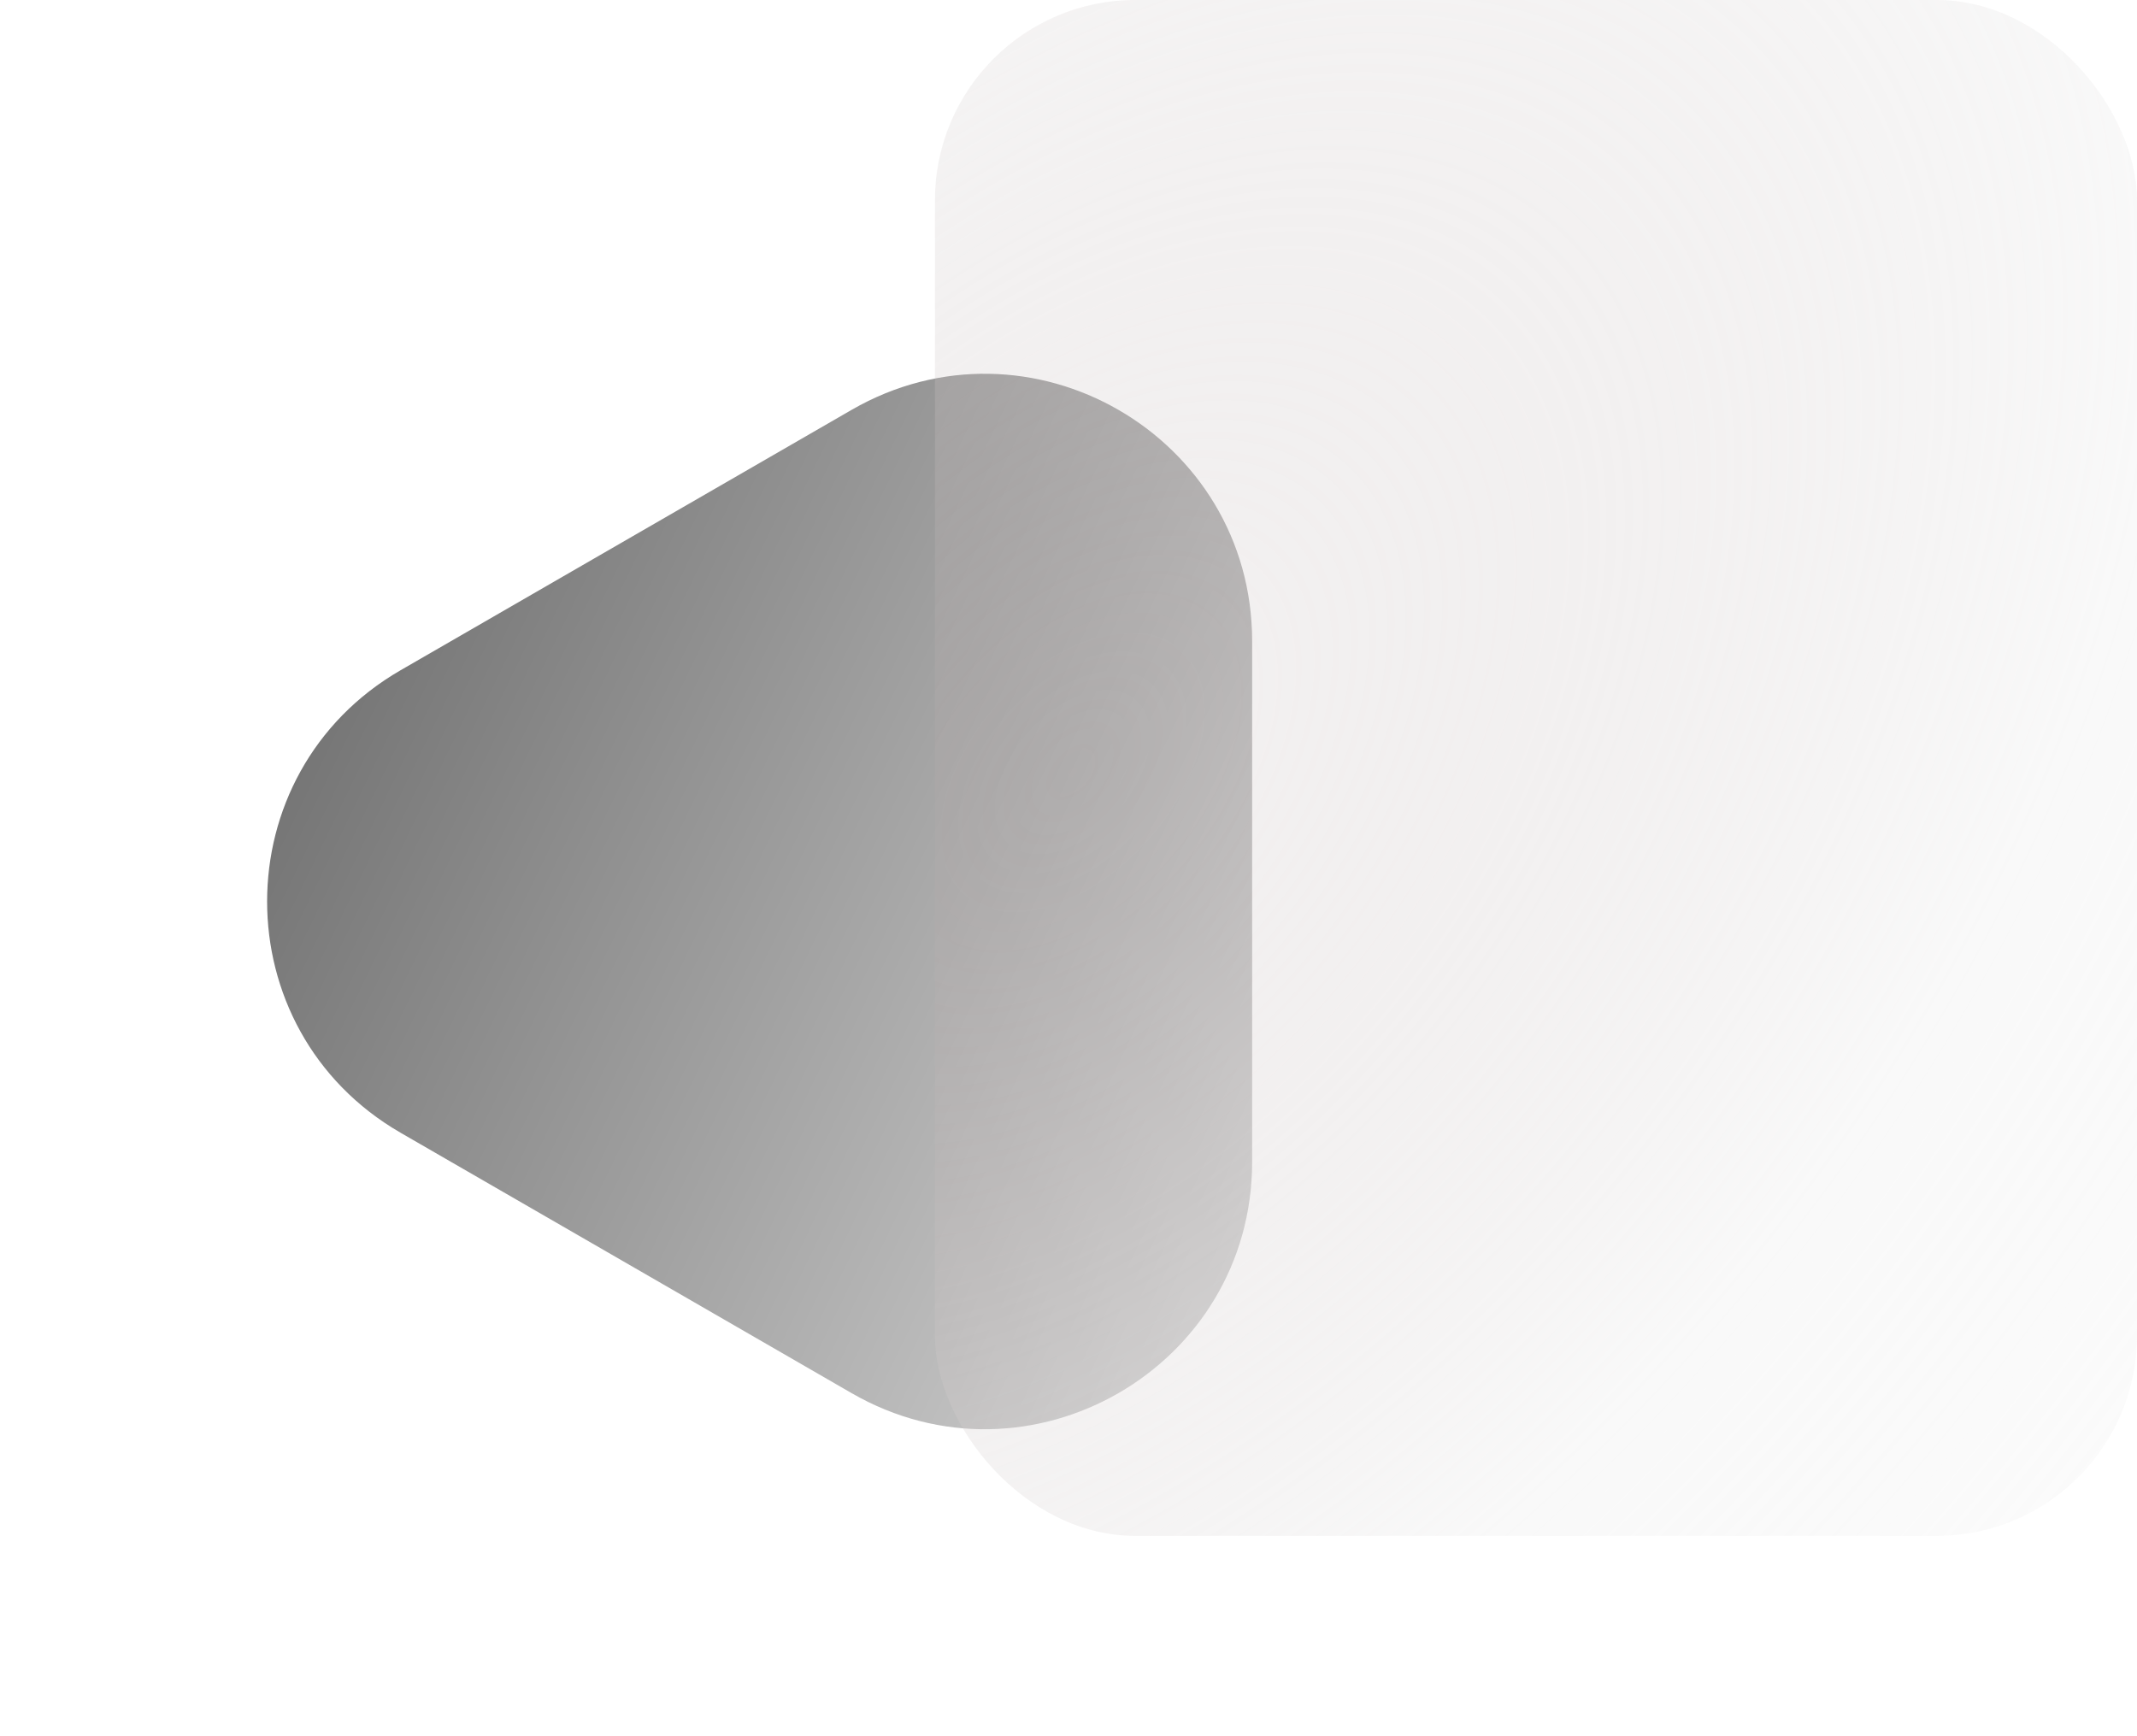 <svg width="32" height="26" viewBox="0 0 32 26" fill="none" xmlns="http://www.w3.org/2000/svg">
<path d="M6 16.964C3.333 15.425 3.333 11.575 6 10.036L12.75 6.139C15.417 4.599 18.75 6.524 18.75 9.603V17.397C18.75 20.476 15.417 22.401 12.75 20.861L6 16.964Z" fill="url(#paint0_linear)" fill-opacity="0.72"/>
<g filter="url(#filter0_b)">
<rect x="14" width="18" height="23" rx="3" fill="url(#paint1_radial)"/>
</g>
<defs>
<filter id="filter0_b" x="10" y="-4" width="26" height="31" filterUnits="userSpaceOnUse" color-interpolation-filters="sRGB">
<feFlood flood-opacity="0" result="BackgroundImageFix"/>
<feGaussianBlur in="BackgroundImage" stdDeviation="2"/>
<feComposite in2="SourceAlpha" operator="in" result="effect1_backgroundBlur"/>
<feBlend mode="normal" in="SourceGraphic" in2="effect1_backgroundBlur" result="shape"/>
</filter>
<linearGradient id="paint0_linear" x1="-2.5" y1="6.5" x2="27.5" y2="21" gradientUnits="userSpaceOnUse">
<stop/>
<stop offset="1" stop-opacity="0"/>
</linearGradient>
<radialGradient id="paint1_radial" cx="0" cy="0" r="1" gradientUnits="userSpaceOnUse" gradientTransform="translate(16.143 11.5) rotate(41.186) scale(26.196 41.547)">
<stop stop-color="#B1A2A2" stop-opacity="0.15"/>
<stop offset="0.477" stop-color="#EFEFEF" stop-opacity="0.384"/>
<stop offset="1" stop-color="white" stop-opacity="0.59"/>
</radialGradient>
</defs>
</svg>
